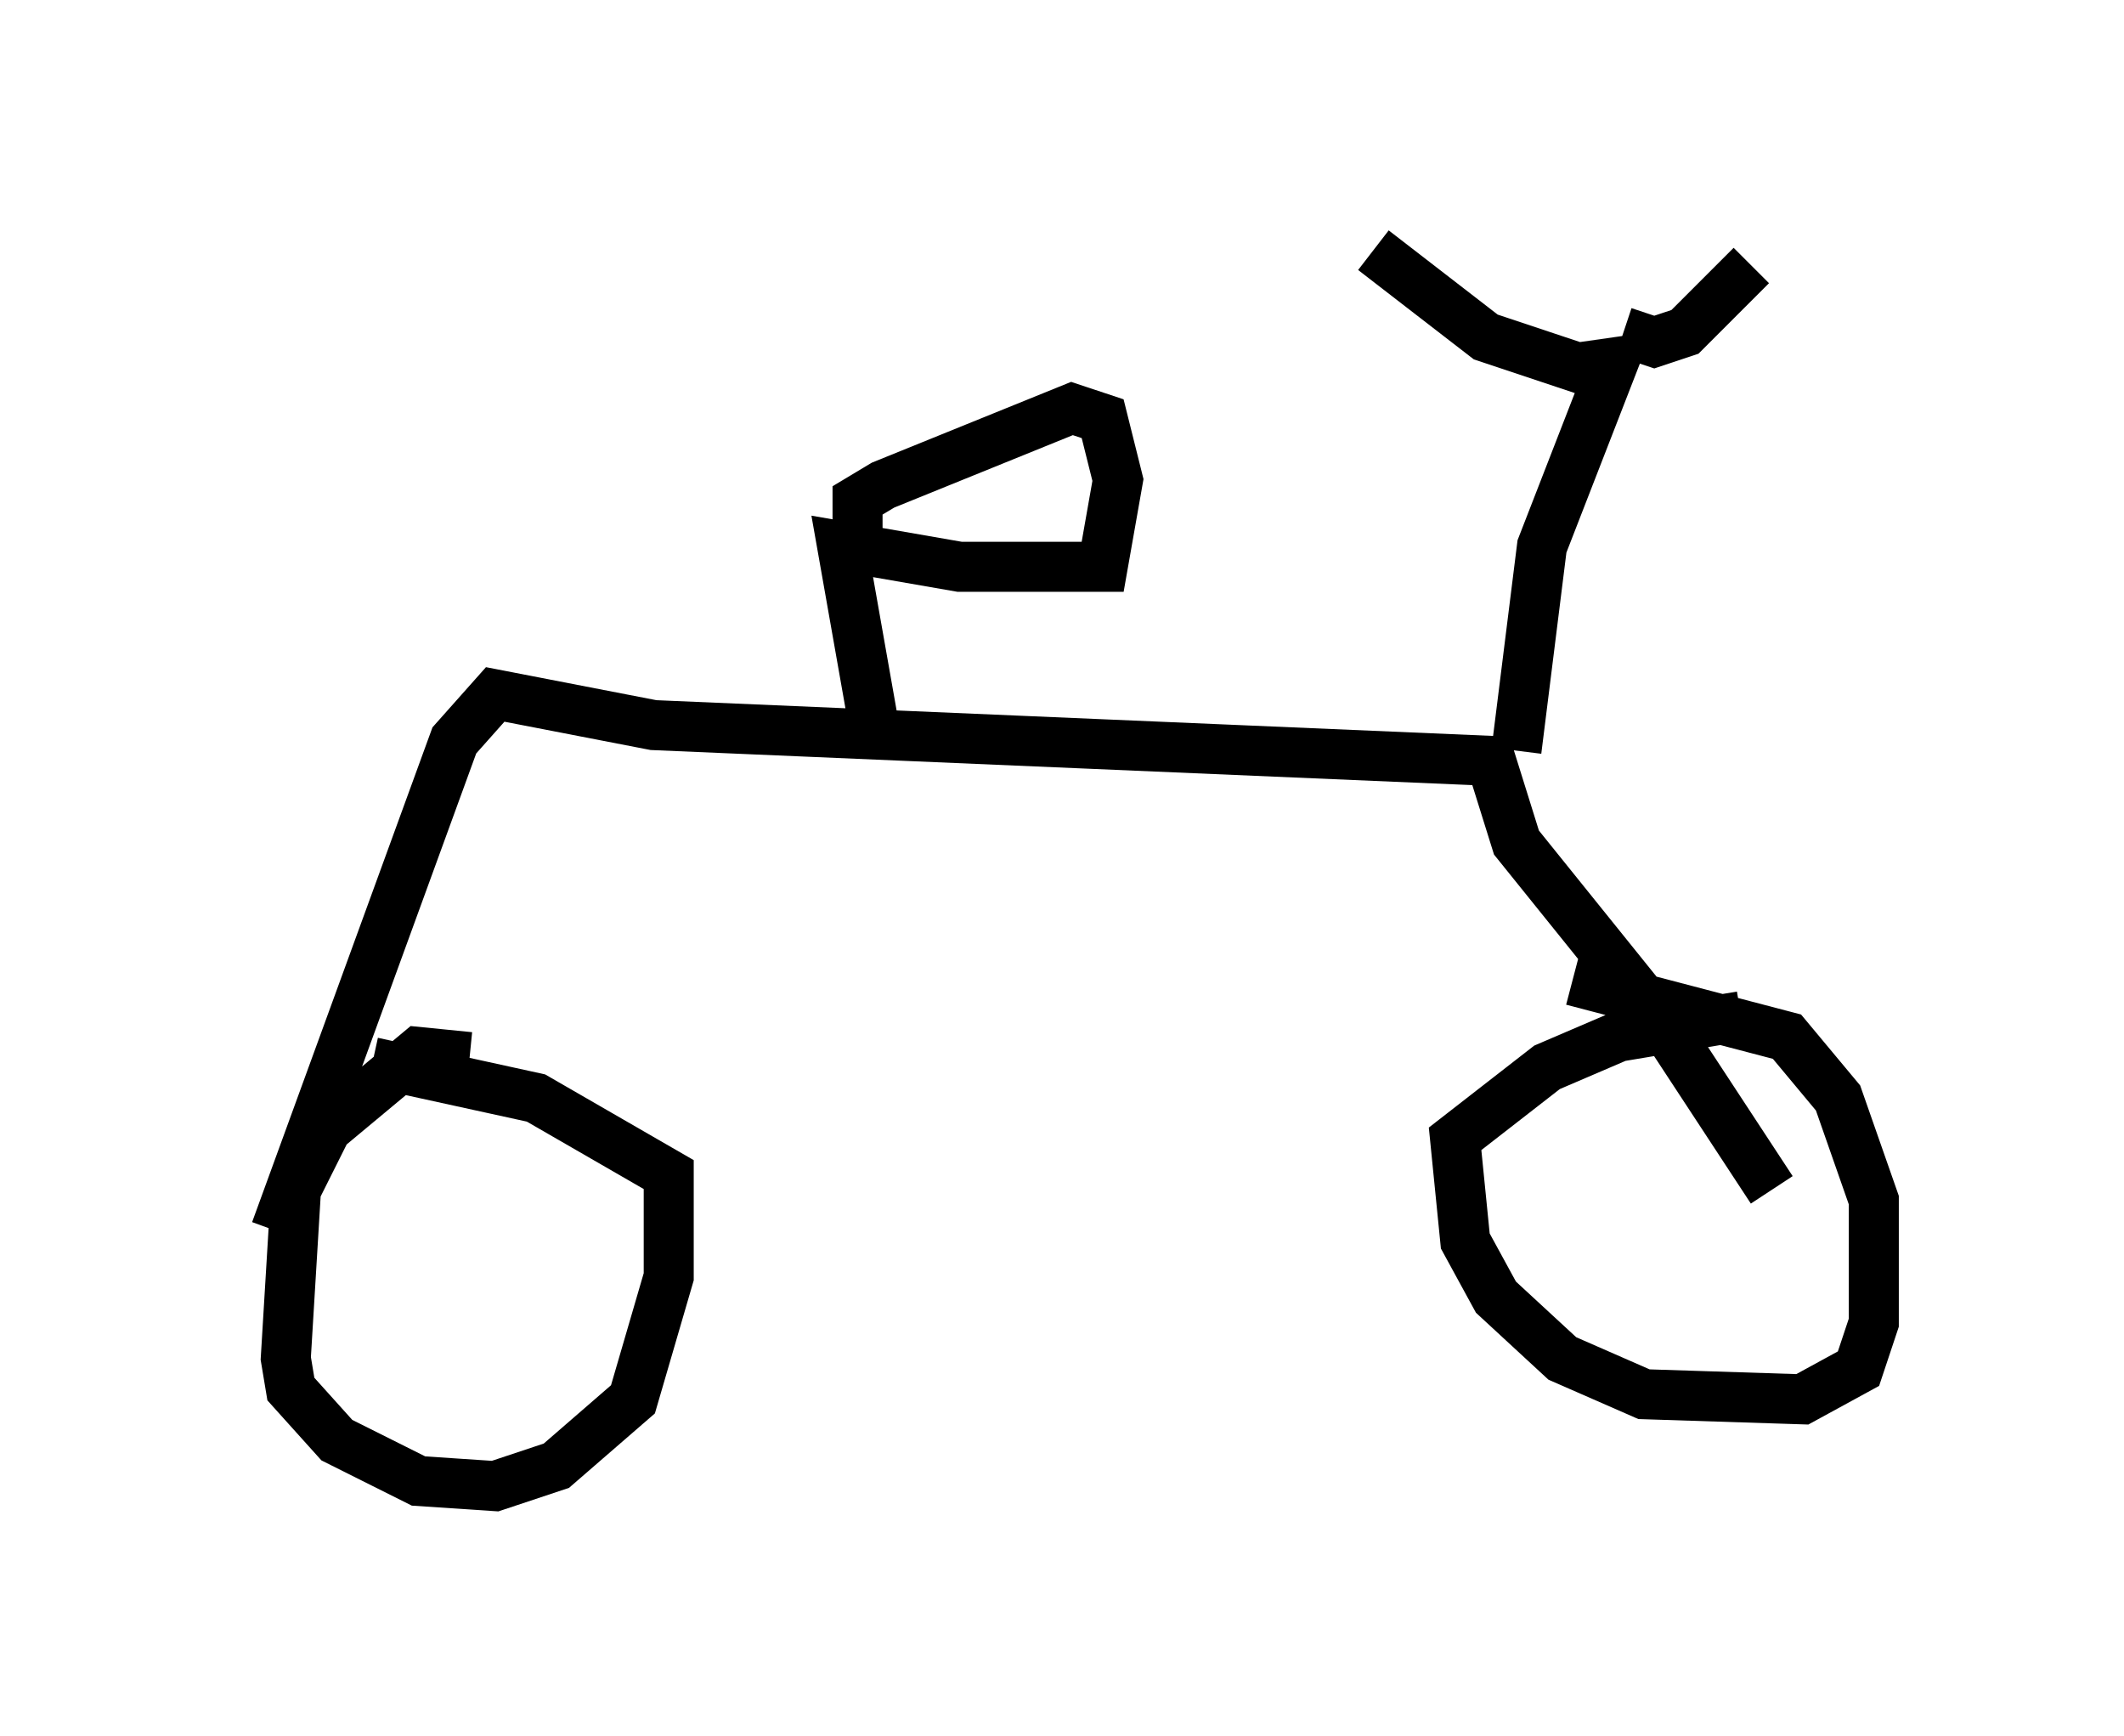 <?xml version="1.0" encoding="utf-8" ?>
<svg baseProfile="full" height="34.704" version="1.1" width="42.463" xmlns="http://www.w3.org/2000/svg" xmlns:ev="http://www.w3.org/2001/xml-events" xmlns:xlink="http://www.w3.org/1999/xlink"><defs /><rect fill="white" height="34.704" width="42.463" x="0" y="0" /><path d="M5, 24.906 m0.51, -0.306 l3.573, -9.8 0.817, -0.919 l3.165, 0.613 16.742, 0.715 l0.51, 1.633 2.96, 3.675 l2.144, 3.267 m-5.104, -8.779 l0.51, -4.083 1.429, -3.675 l-0.715, 0.102 -1.838, -0.613 l-2.246, -1.735 m5.002, 1.633 l0.613, 0.204 0.613, -0.204 l1.327, -1.327 m-25.623, 15.823 l-1.021, -0.102 -1.838, 1.531 l-0.613, 1.225 -0.204, 3.369 l0.102, 0.613 0.919, 1.021 l1.633, 0.817 1.531, 0.102 l1.225, -0.408 1.531, -1.327 l0.715, -2.45 0.0, -2.042 l-2.654, -1.531 -3.267, -0.715 m27.359, -0.919 l-2.45, 0.408 -1.429, 0.613 l-1.838, 1.429 0.204, 2.042 l0.613, 1.123 1.327, 1.225 l1.633, 0.715 3.165, 0.102 l1.123, -0.613 0.306, -0.919 l0.0, -2.45 -0.715, -2.042 l-1.021, -1.225 -4.288, -1.123 m-13.986, -5.206 l-0.613, -3.471 2.348, 0.408 l2.858, 0.0 0.306, -1.735 l-0.306, -1.225 -0.613, -0.204 l-3.777, 1.531 -0.51, 0.306 l0.0, 0.613 " fill="none" stroke="black" stroke-width="1" /></svg>